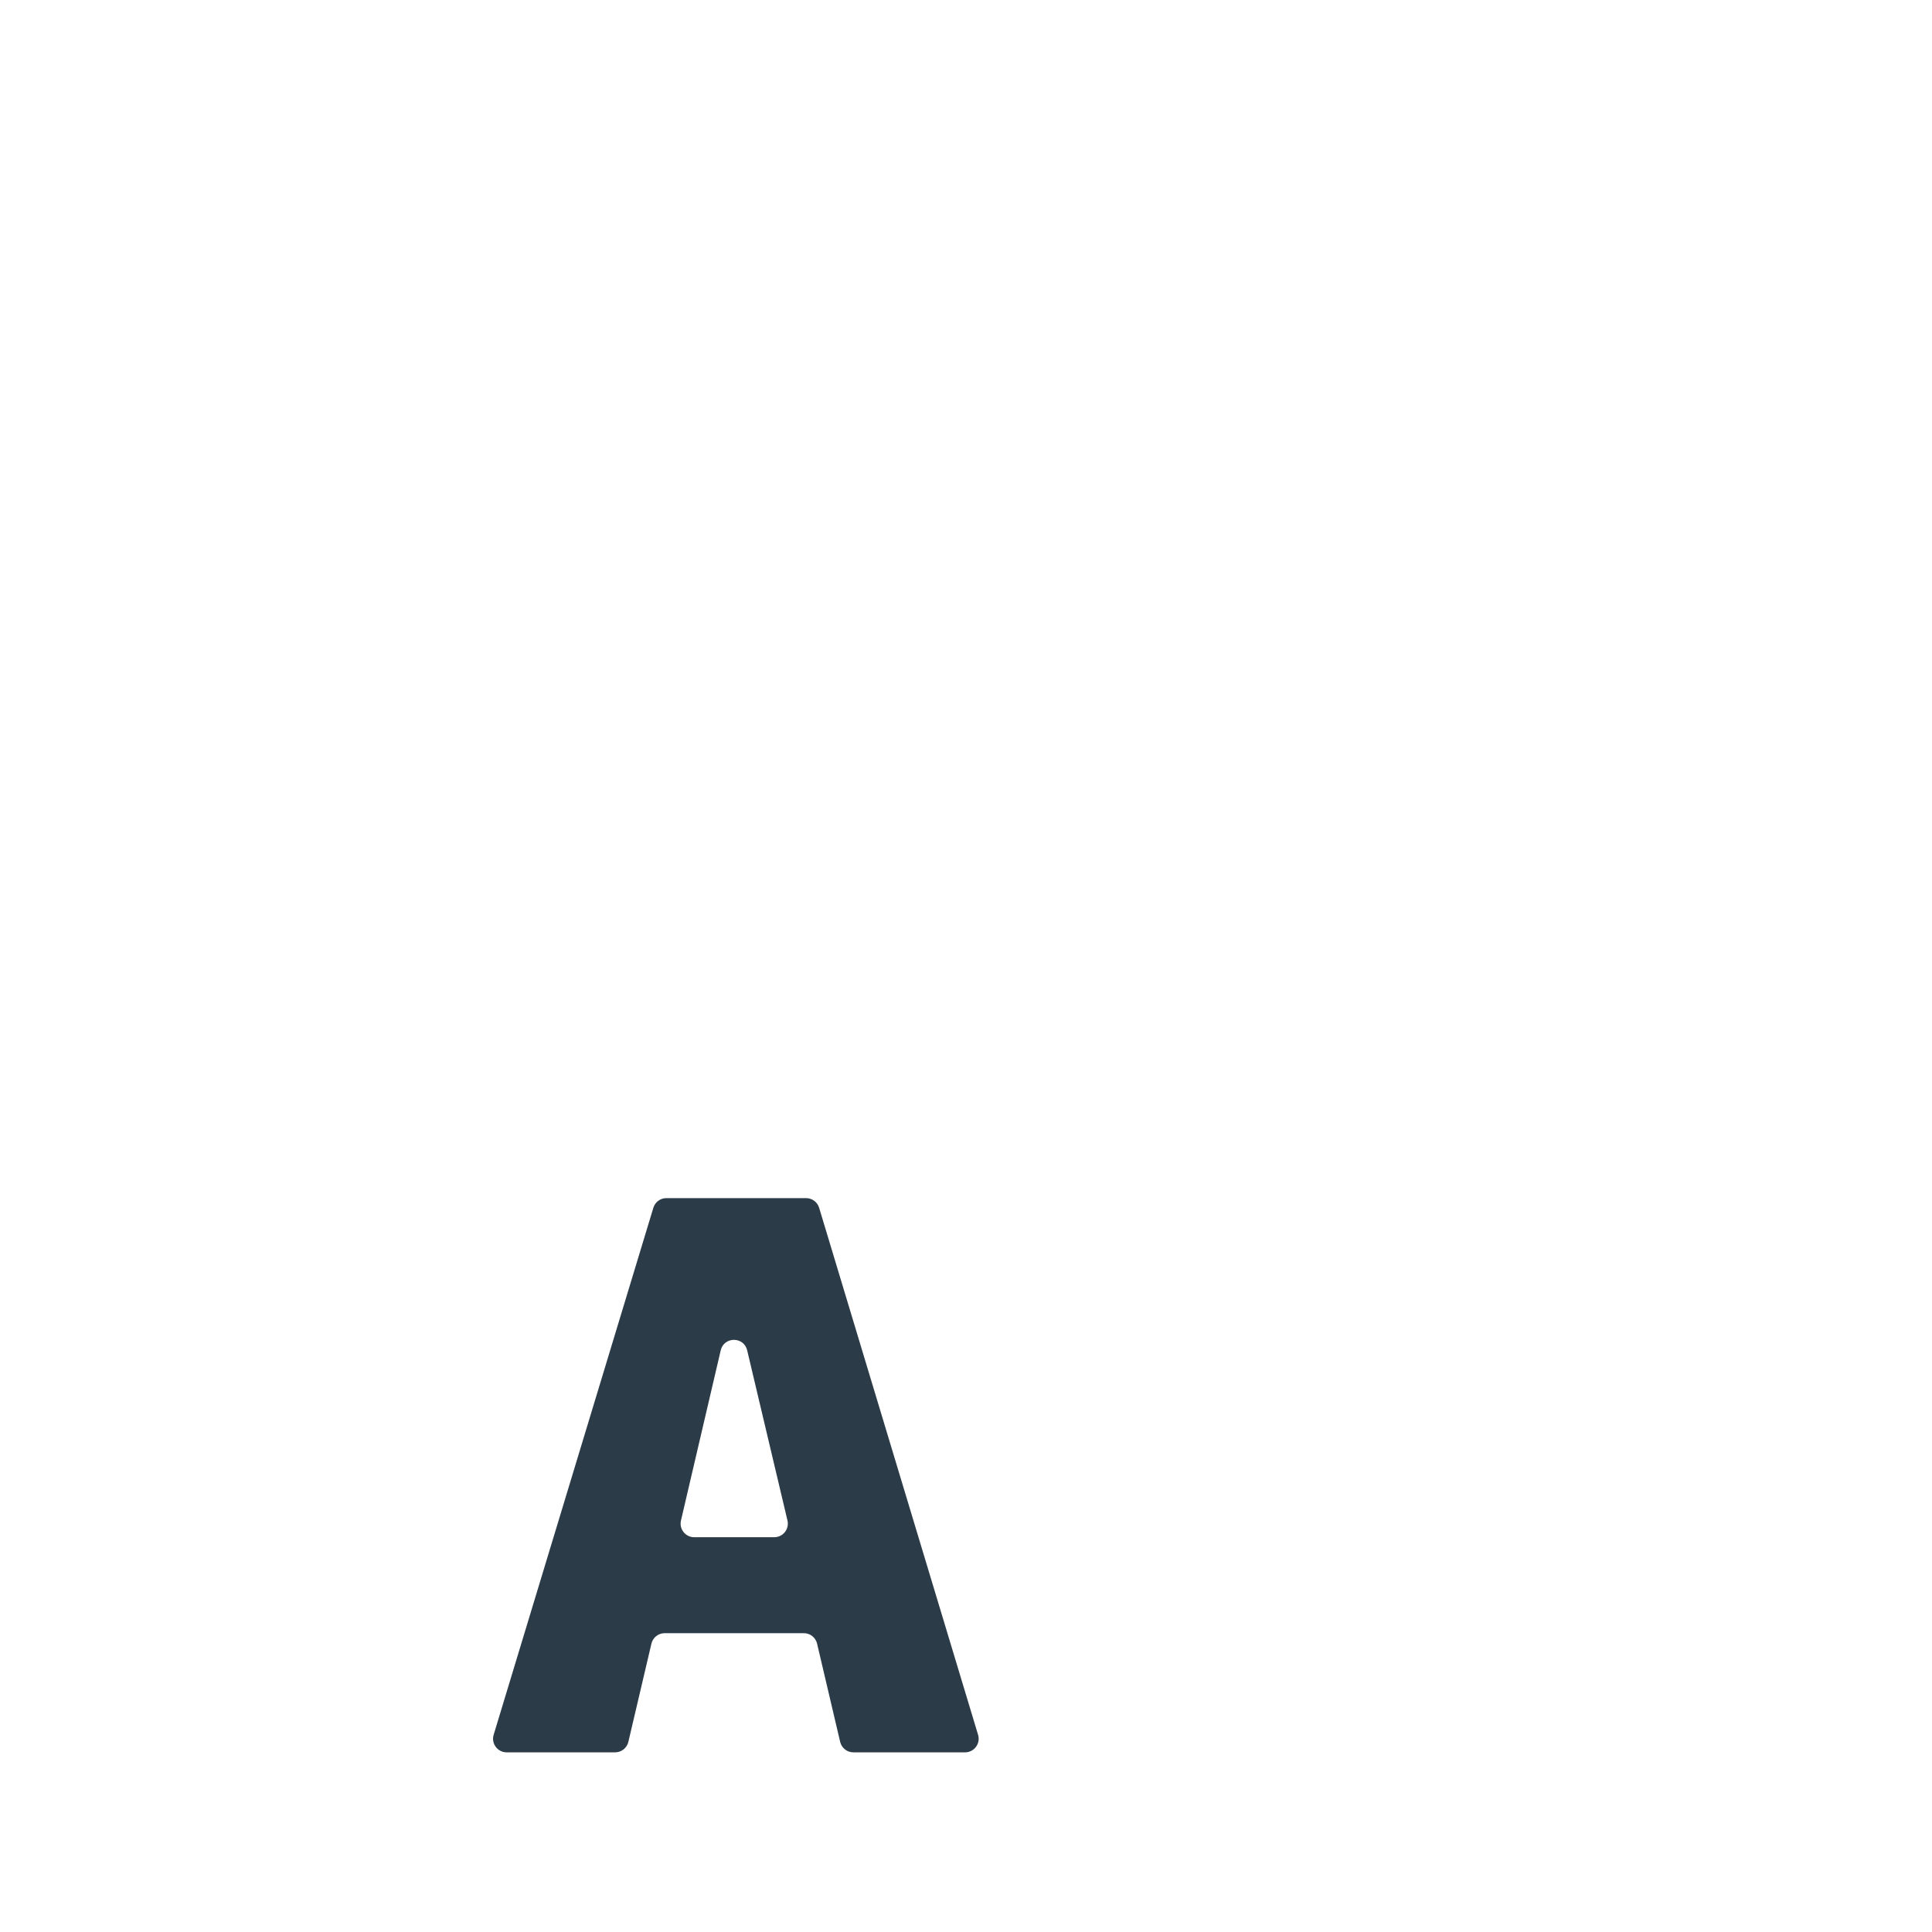 <?xml version="1.0" encoding="iso-8859-1"?>
<!-- Generator: Adobe Illustrator 18.1.1, SVG Export Plug-In . SVG Version: 6.00 Build 0)  -->
<!DOCTYPE svg PUBLIC "-//W3C//DTD SVG 1.1//EN" "http://www.w3.org/Graphics/SVG/1.1/DTD/svg11.dtd">
<svg version="1.1" xmlns="http://www.w3.org/2000/svg" xmlns:xlink="http://www.w3.org/1999/xlink" x="0px" y="0px"
	 viewBox="0 0 512 512" enable-background="new 0 0 512 512" xml:space="preserve">
<g id="Layer_3">
	<path fill="#2B3B47" d="M255.755,464.387h-29.601c-1.671,0-3.122-1.15-3.505-2.777l-6.113-26.025
		c-0.382-1.627-1.834-2.777-3.505-2.777h-36.894c-1.671,0-3.122,1.15-3.505,2.777l-6.113,26.025
		c-0.382,1.627-1.834,2.777-3.505,2.777h-28.748c-2.416,0-4.146-2.332-3.445-4.644l42.324-139.67
		c0.46-1.518,1.859-2.556,3.445-2.556h37.041c1.588,0,2.988,1.04,3.447,2.561l42.122,139.67
		C259.899,462.058,258.169,464.387,255.755,464.387z M208.689,402.947l-10.683-45.103c-0.876-3.7-6.144-3.691-7.009,0.011
		l-10.534,45.103c-0.527,2.258,1.187,4.419,3.506,4.419h21.216C207.509,407.377,209.224,405.208,208.689,402.947z"/>
</g>
<g id="Layer_1">
</g>
</svg>
